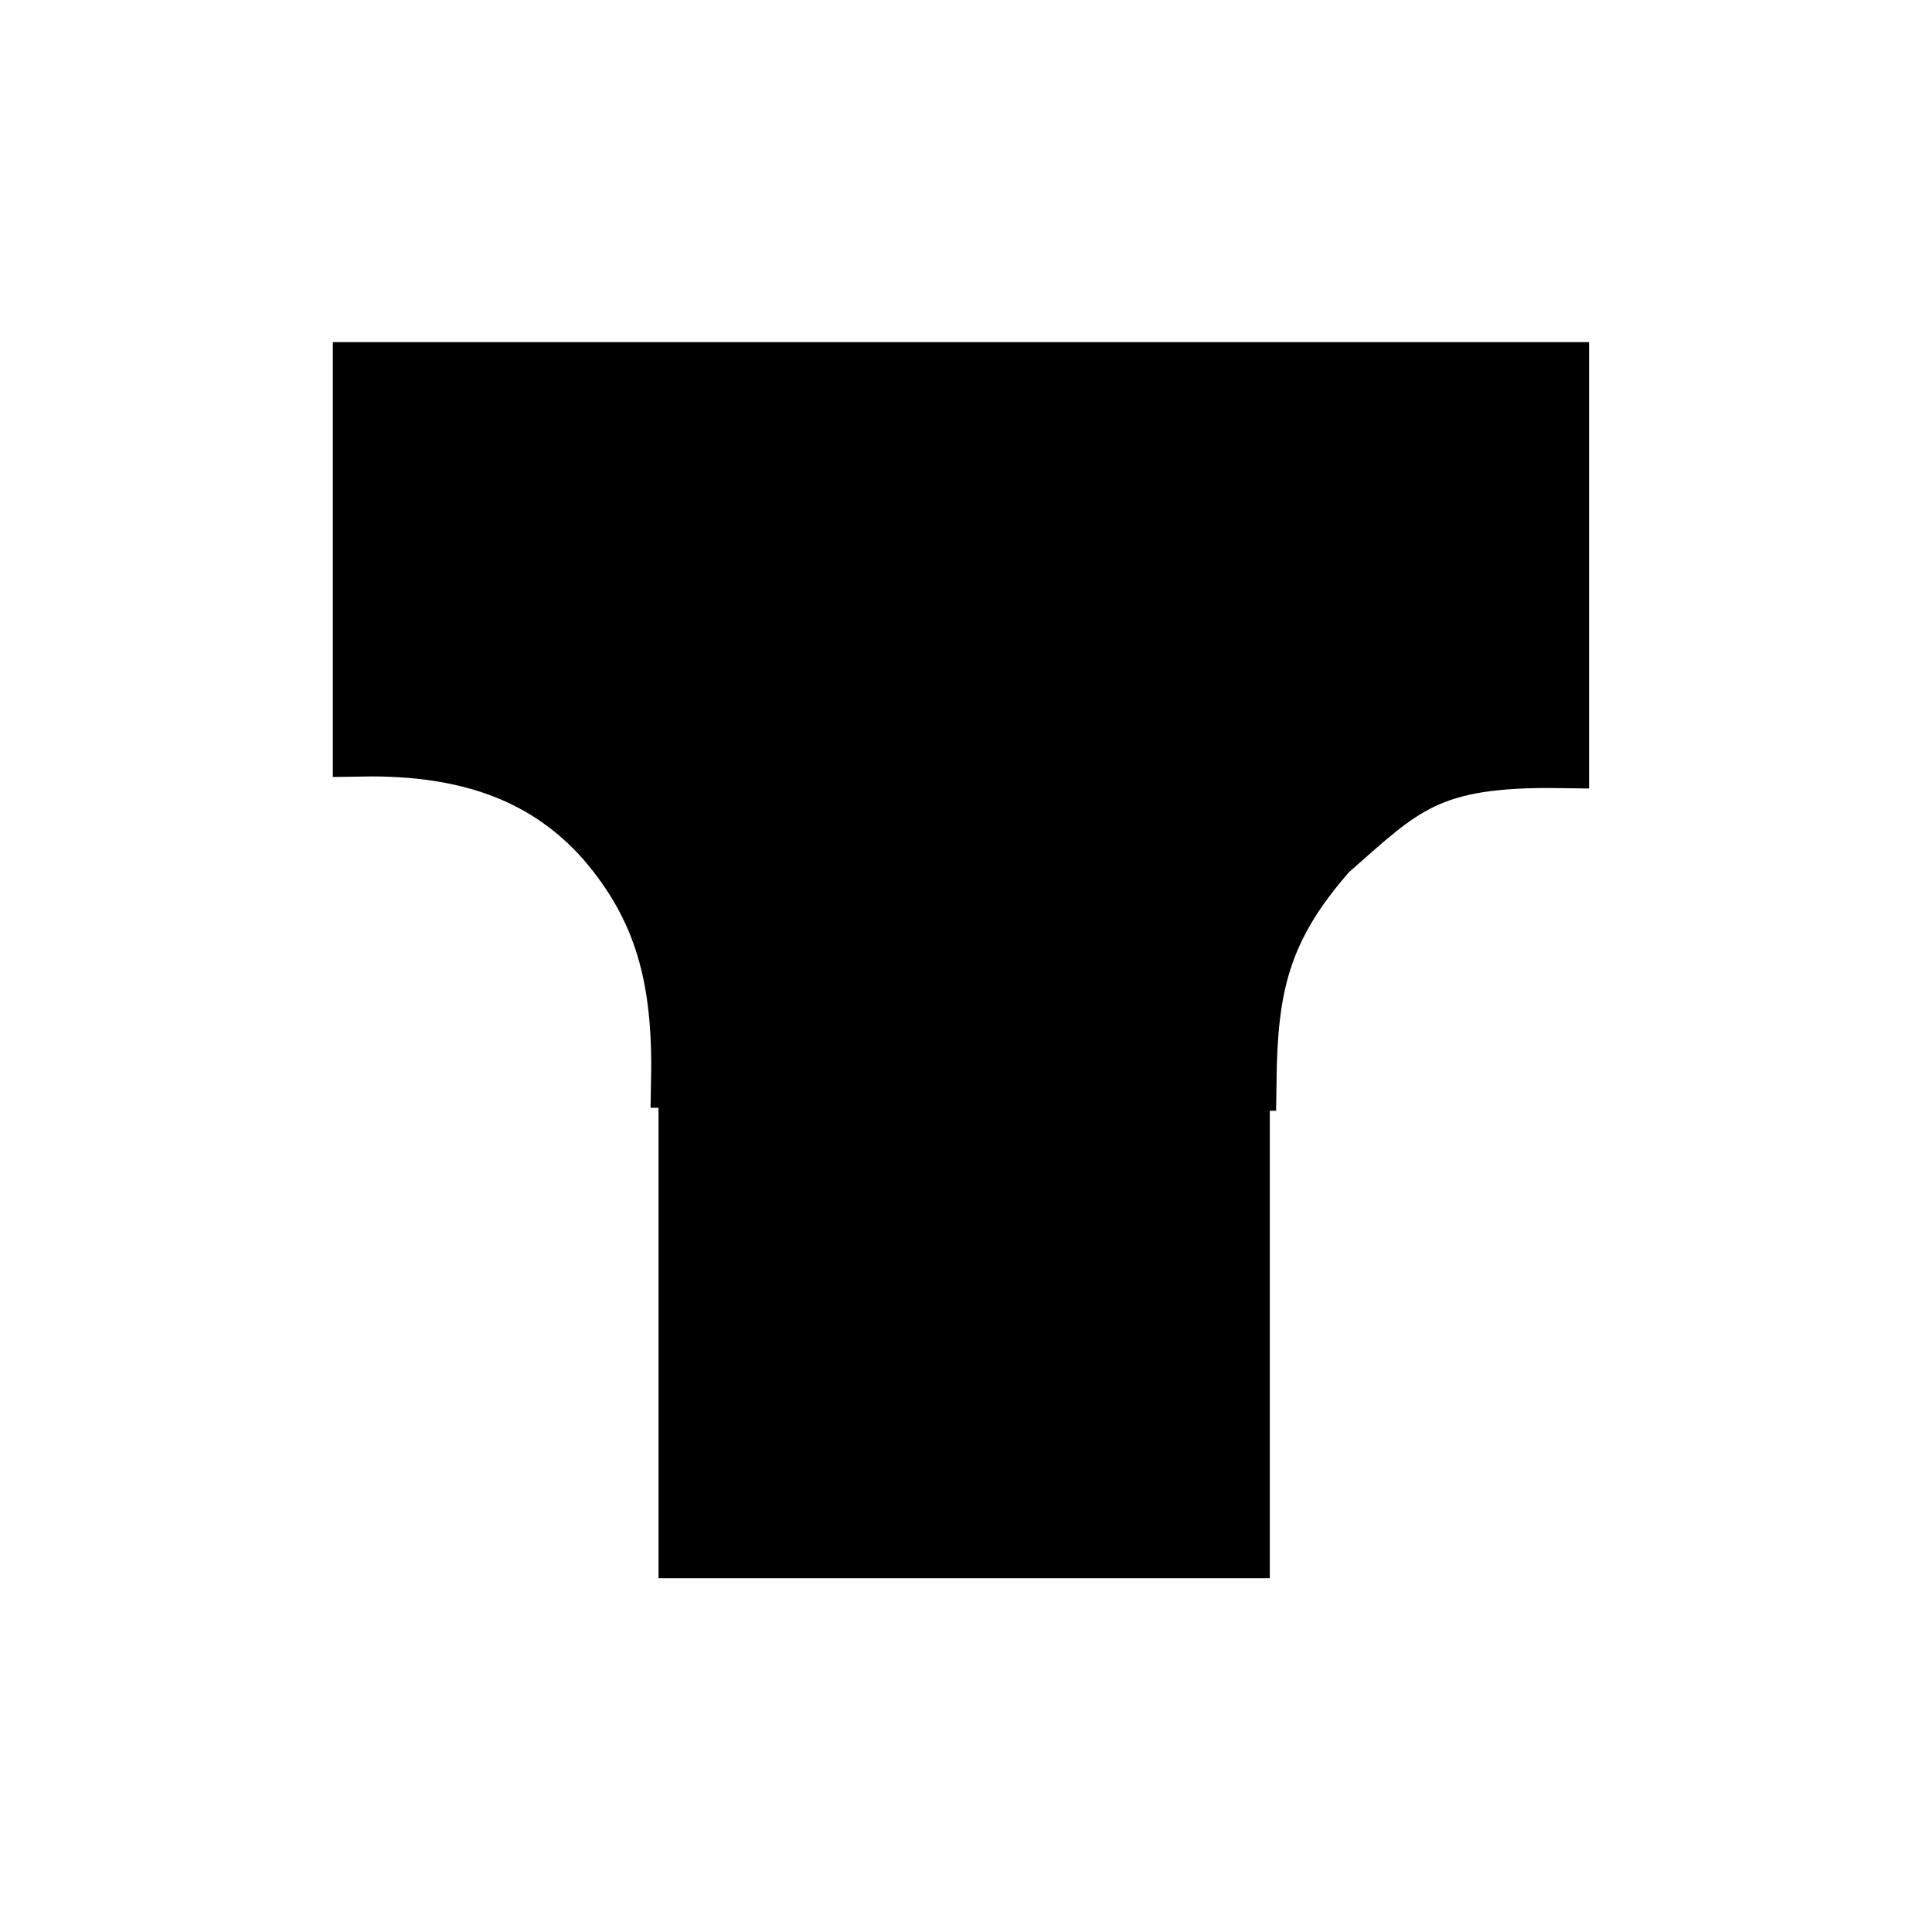 <svg xmlns="http://www.w3.org/2000/svg" width="100" height="100" version="1.0"><path d="M-80.161 35.578h60.959v28.654h-60.959z" style="fill:#000;fill-opacity:1;stroke:#000;stroke-width:2.986;stroke-linecap:round;stroke-linejoin:miter;stroke-miterlimit:4;stroke-dasharray:none;stroke-opacity:1" transform="matrix(0 1 1 0 0 99.398)"/><path d="M31.314 55.921c3.047-3.538 3.984-7.18 3.89-12.364l29.362-.143c.063 4.87.665 7.907 4.194 11.907 3.849 3.389 5.147 4.886 11.985 4.79v20.075H18.73V60.71c5.709.093 9.663-1.505 12.584-4.789z" style="fill:#000;fill-opacity:1;stroke:#000;stroke-width:3.007;stroke-linecap:butt;stroke-linejoin:miter;stroke-miterlimit:4;stroke-dasharray:none;stroke-opacity:1" transform="matrix(1 0 0 -1 0 99.398)"/></svg>